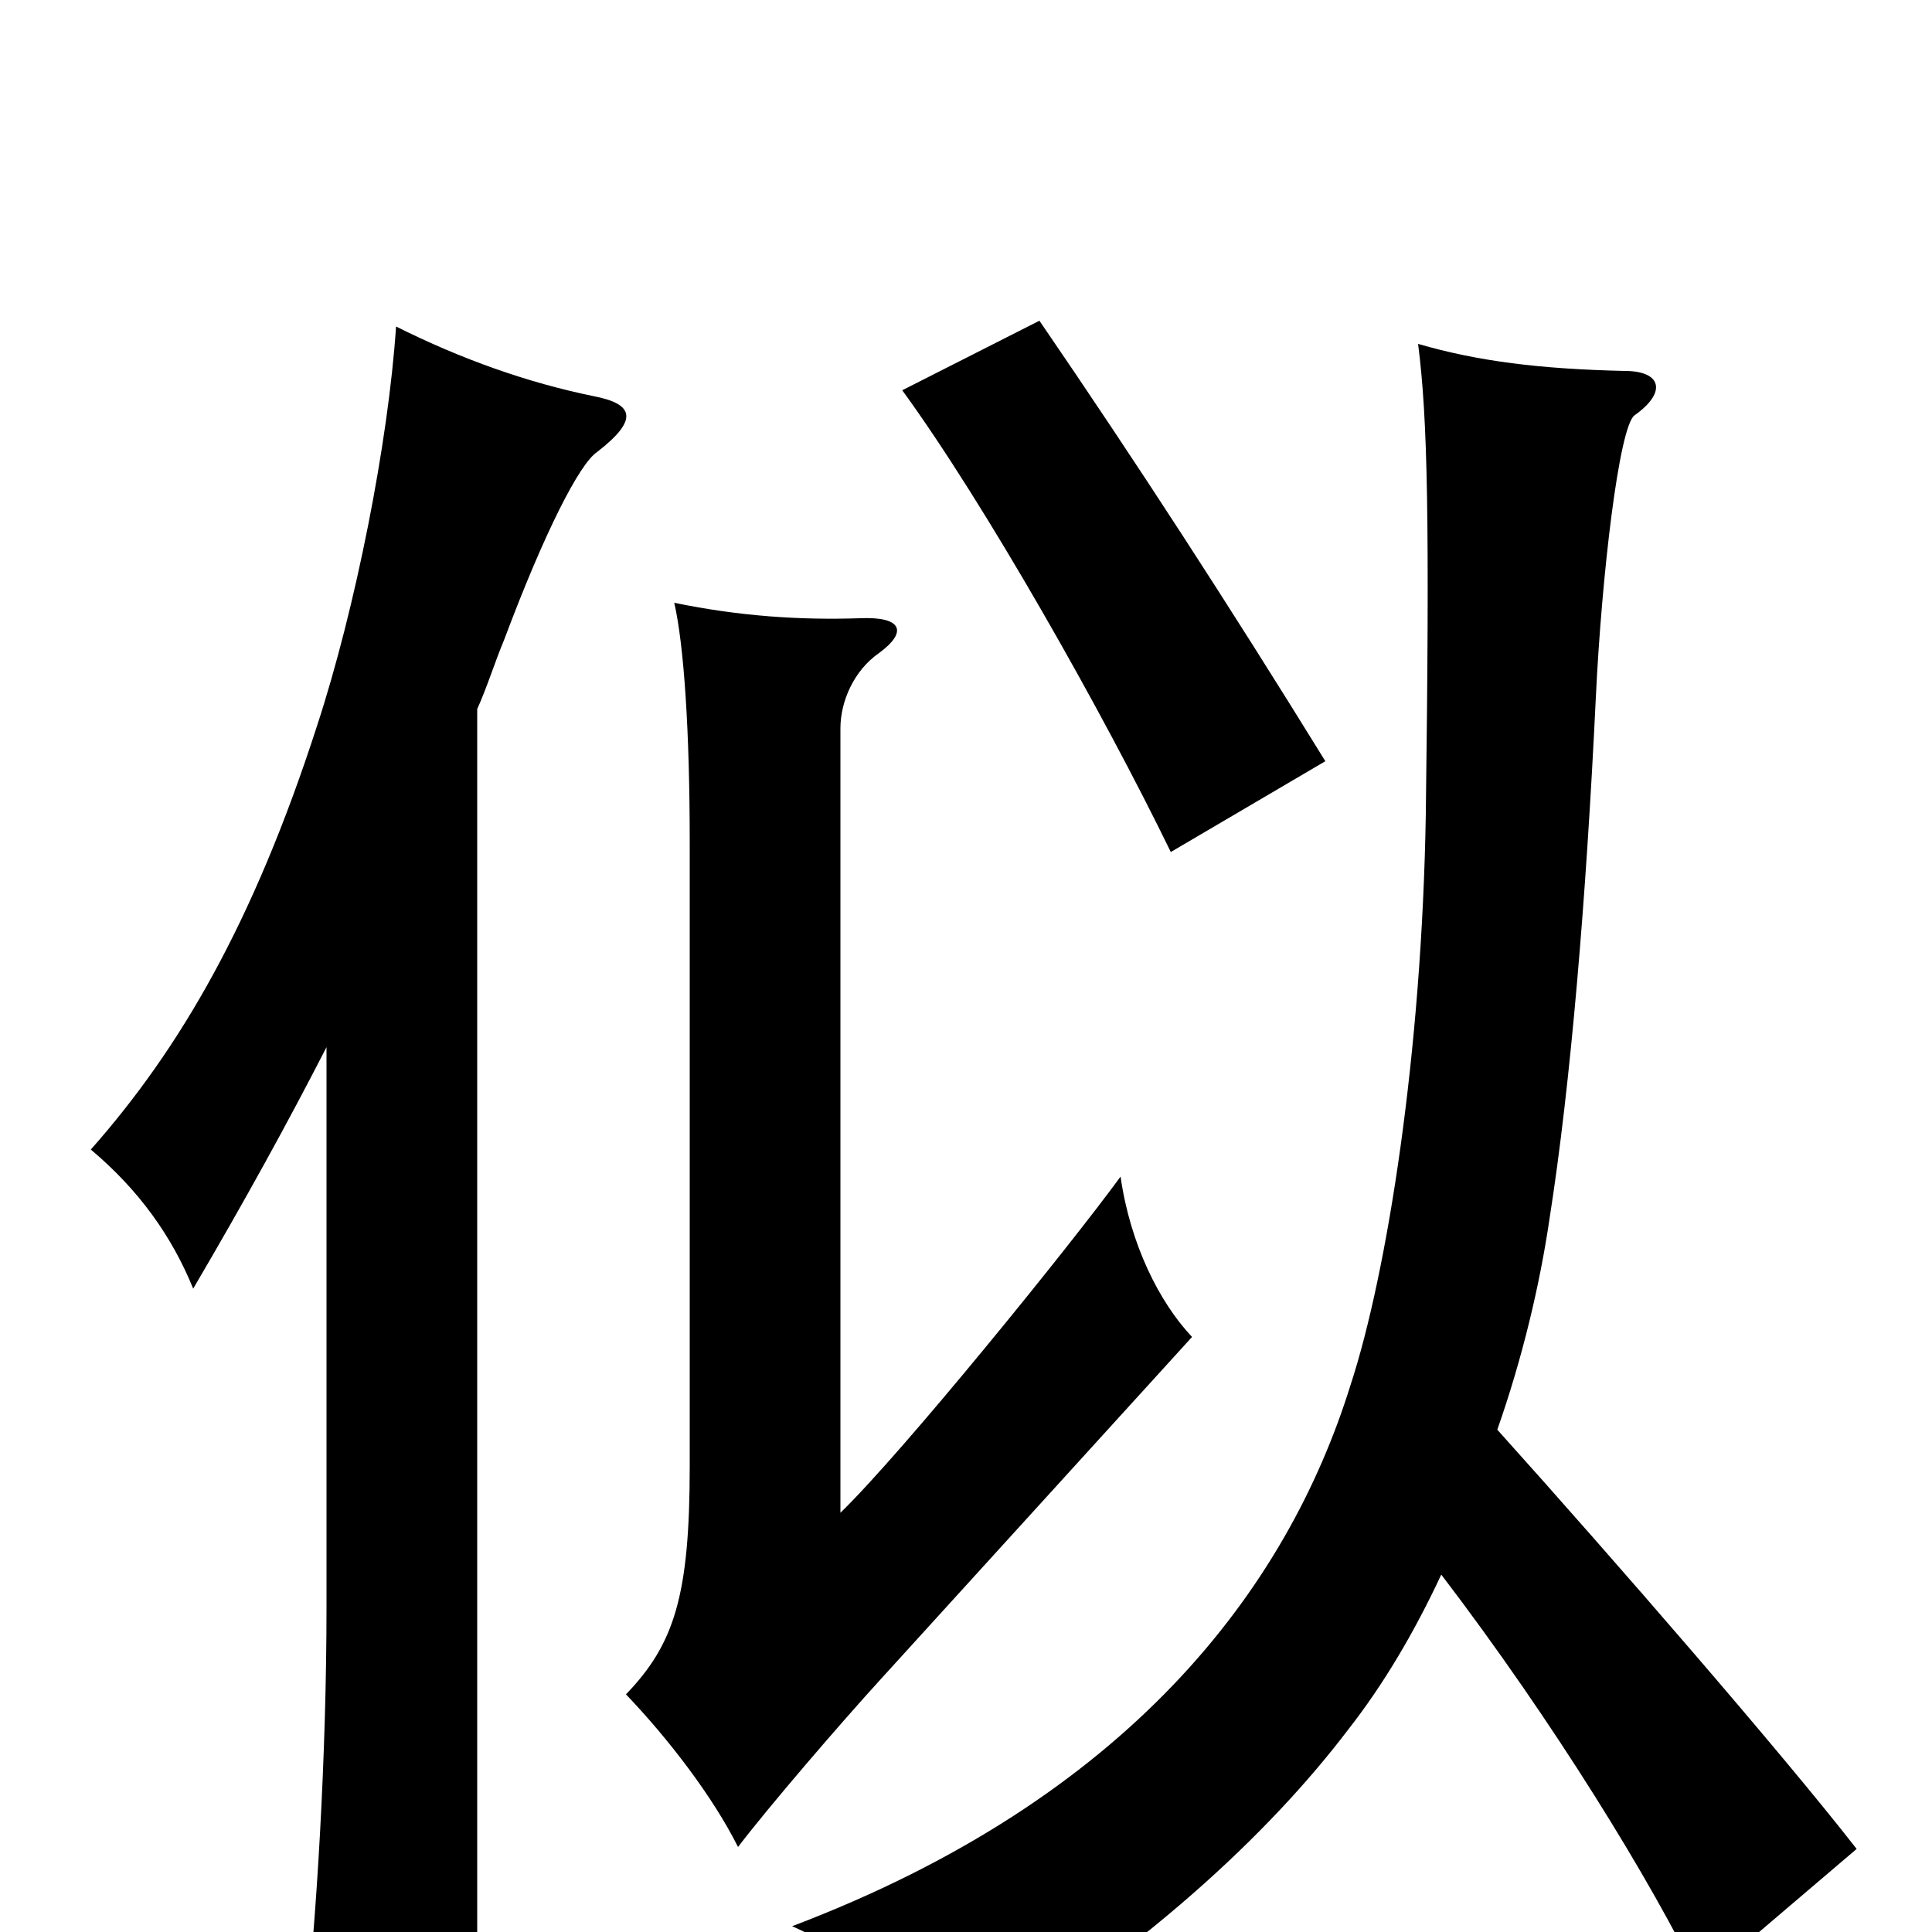 <svg xmlns="http://www.w3.org/2000/svg" viewBox="0 -1000 1000 1000">
	<path fill="#000000" d="M247 -633C252 -644 256 -657 261 -669C282 -725 300 -760 309 -766C331 -783 328 -791 307 -795C273 -802 239 -814 205 -831C201 -771 184 -685 164 -624C131 -522 93 -457 47 -405C72 -384 89 -360 100 -333C127 -379 149 -419 169 -458V-168C169 -93 164 -5 157 54H247ZM746 -185C804 -109 855 -26 880 26L961 -43C922 -93 837 -191 775 -260C788 -297 797 -335 802 -369C813 -439 821 -535 826 -639C829 -702 838 -779 846 -785C863 -797 860 -808 841 -808C797 -809 765 -813 734 -822C739 -783 740 -731 738 -579C736 -455 718 -341 699 -283C666 -177 584 -69 410 -3C444 12 473 38 493 70C591 11 657 -51 698 -105C716 -128 732 -155 746 -185ZM617 -308C600 -326 585 -356 580 -391C553 -354 467 -248 435 -217V-623C435 -637 442 -653 455 -662C470 -673 467 -681 445 -680C414 -679 383 -681 349 -688C354 -666 357 -622 357 -564V-241C357 -174 349 -149 324 -123C346 -100 369 -70 382 -44C398 -65 435 -108 456 -131ZM686 -606C636 -687 588 -761 538 -834L467 -798C510 -739 571 -631 606 -559Z"/>
</svg>